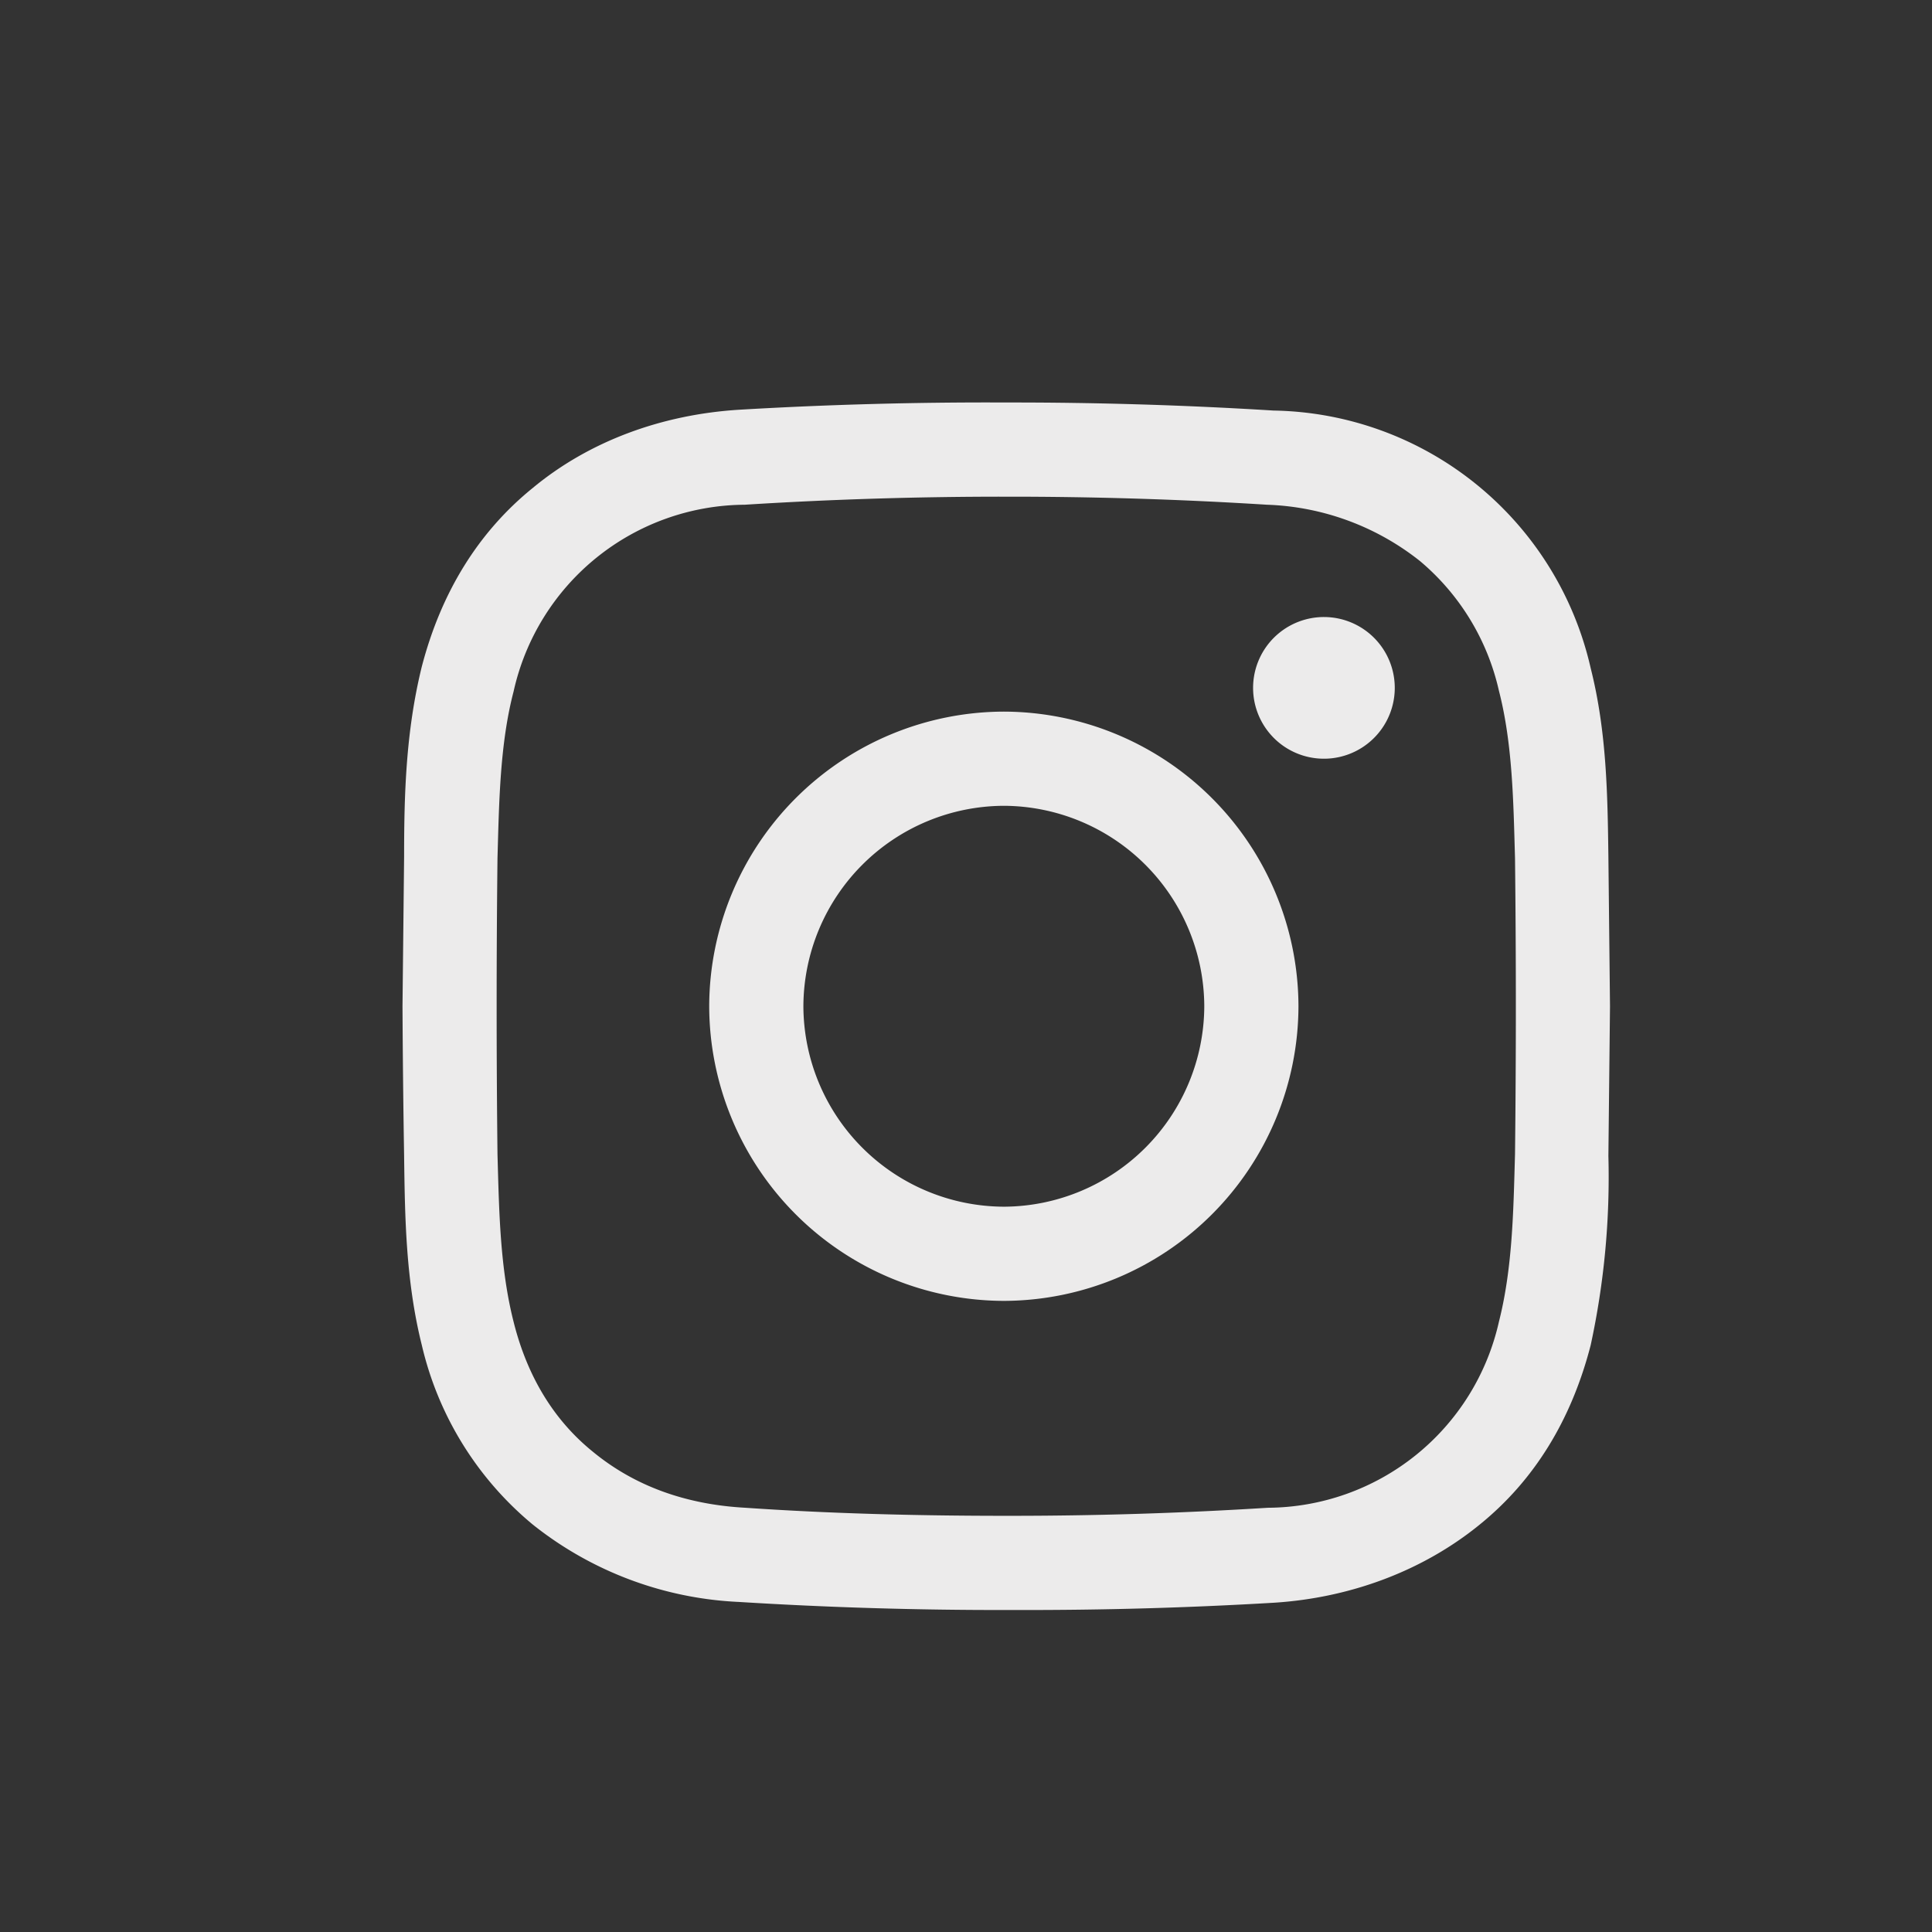 <svg width="24" height="24" xmlns="http://www.w3.org/2000/svg"><rect width="100%" height="100%" fill="#333333" stroke="none"/><path d="M12.65 20h-.15a52.13 52.13 0 0 1-3.32-.1 4.43 4.43 0 0 1-2.56-.96 4.1 4.1 0 0 1-1.38-2.23c-.2-.8-.21-1.59-.22-2.35A164.15 164.15 0 0 1 5 12.5l.02-1.86c0-.76.02-1.55.22-2.36.24-.92.7-1.67 1.38-2.22.7-.58 1.6-.91 2.56-.97A52.27 52.27 0 0 1 12.5 5a52.48 52.48 0 0 1 3.32.1 4.11 4.11 0 0 1 3.94 3.2c.2.79.21 1.58.22 2.34L20 12.5l-.02 1.86a9.85 9.85 0 0 1-.22 2.35c-.24.93-.7 1.68-1.38 2.23-.7.57-1.6.91-2.56.97a51.85 51.85 0 0 1-3.17.09Zm-.15-1.17a51.12 51.12 0 0 0 3.25-.1 2.96 2.96 0 0 0 2.87-2.31c.17-.67.18-1.38.2-2.08a161.14 161.14 0 0 0 0-3.68c-.02-.7-.03-1.42-.2-2.08a2.95 2.95 0 0 0-.98-1.61 3.23 3.23 0 0 0-1.9-.7 51.2 51.2 0 0 0-3.24-.1 51.07 51.07 0 0 0-3.25.1 2.96 2.96 0 0 0-2.87 2.32c-.17.65-.18 1.37-.2 2.07a161.54 161.54 0 0 0 0 3.68c.02.7.03 1.41.2 2.08.17.68.5 1.22.98 1.61.52.43 1.16.66 1.9.7 1.02.07 2.09.1 3.24.1Zm-.03-2.67a3.67 3.67 0 0 1-3.66-3.66 3.67 3.67 0 0 1 3.66-3.66 3.67 3.67 0 0 1 3.66 3.66 3.67 3.67 0 0 1-3.66 3.66Zm0-6.15a2.5 2.5 0 0 0-2.49 2.49 2.5 2.5 0 0 0 2.5 2.49 2.5 2.5 0 0 0 2.48-2.49 2.5 2.5 0 0 0-2.49-2.49Zm4.07-2.34a.88.88 0 1 0 0 1.75.88.88 0 0 0 0-1.75Z" fill="#ECEBEB"/></svg>